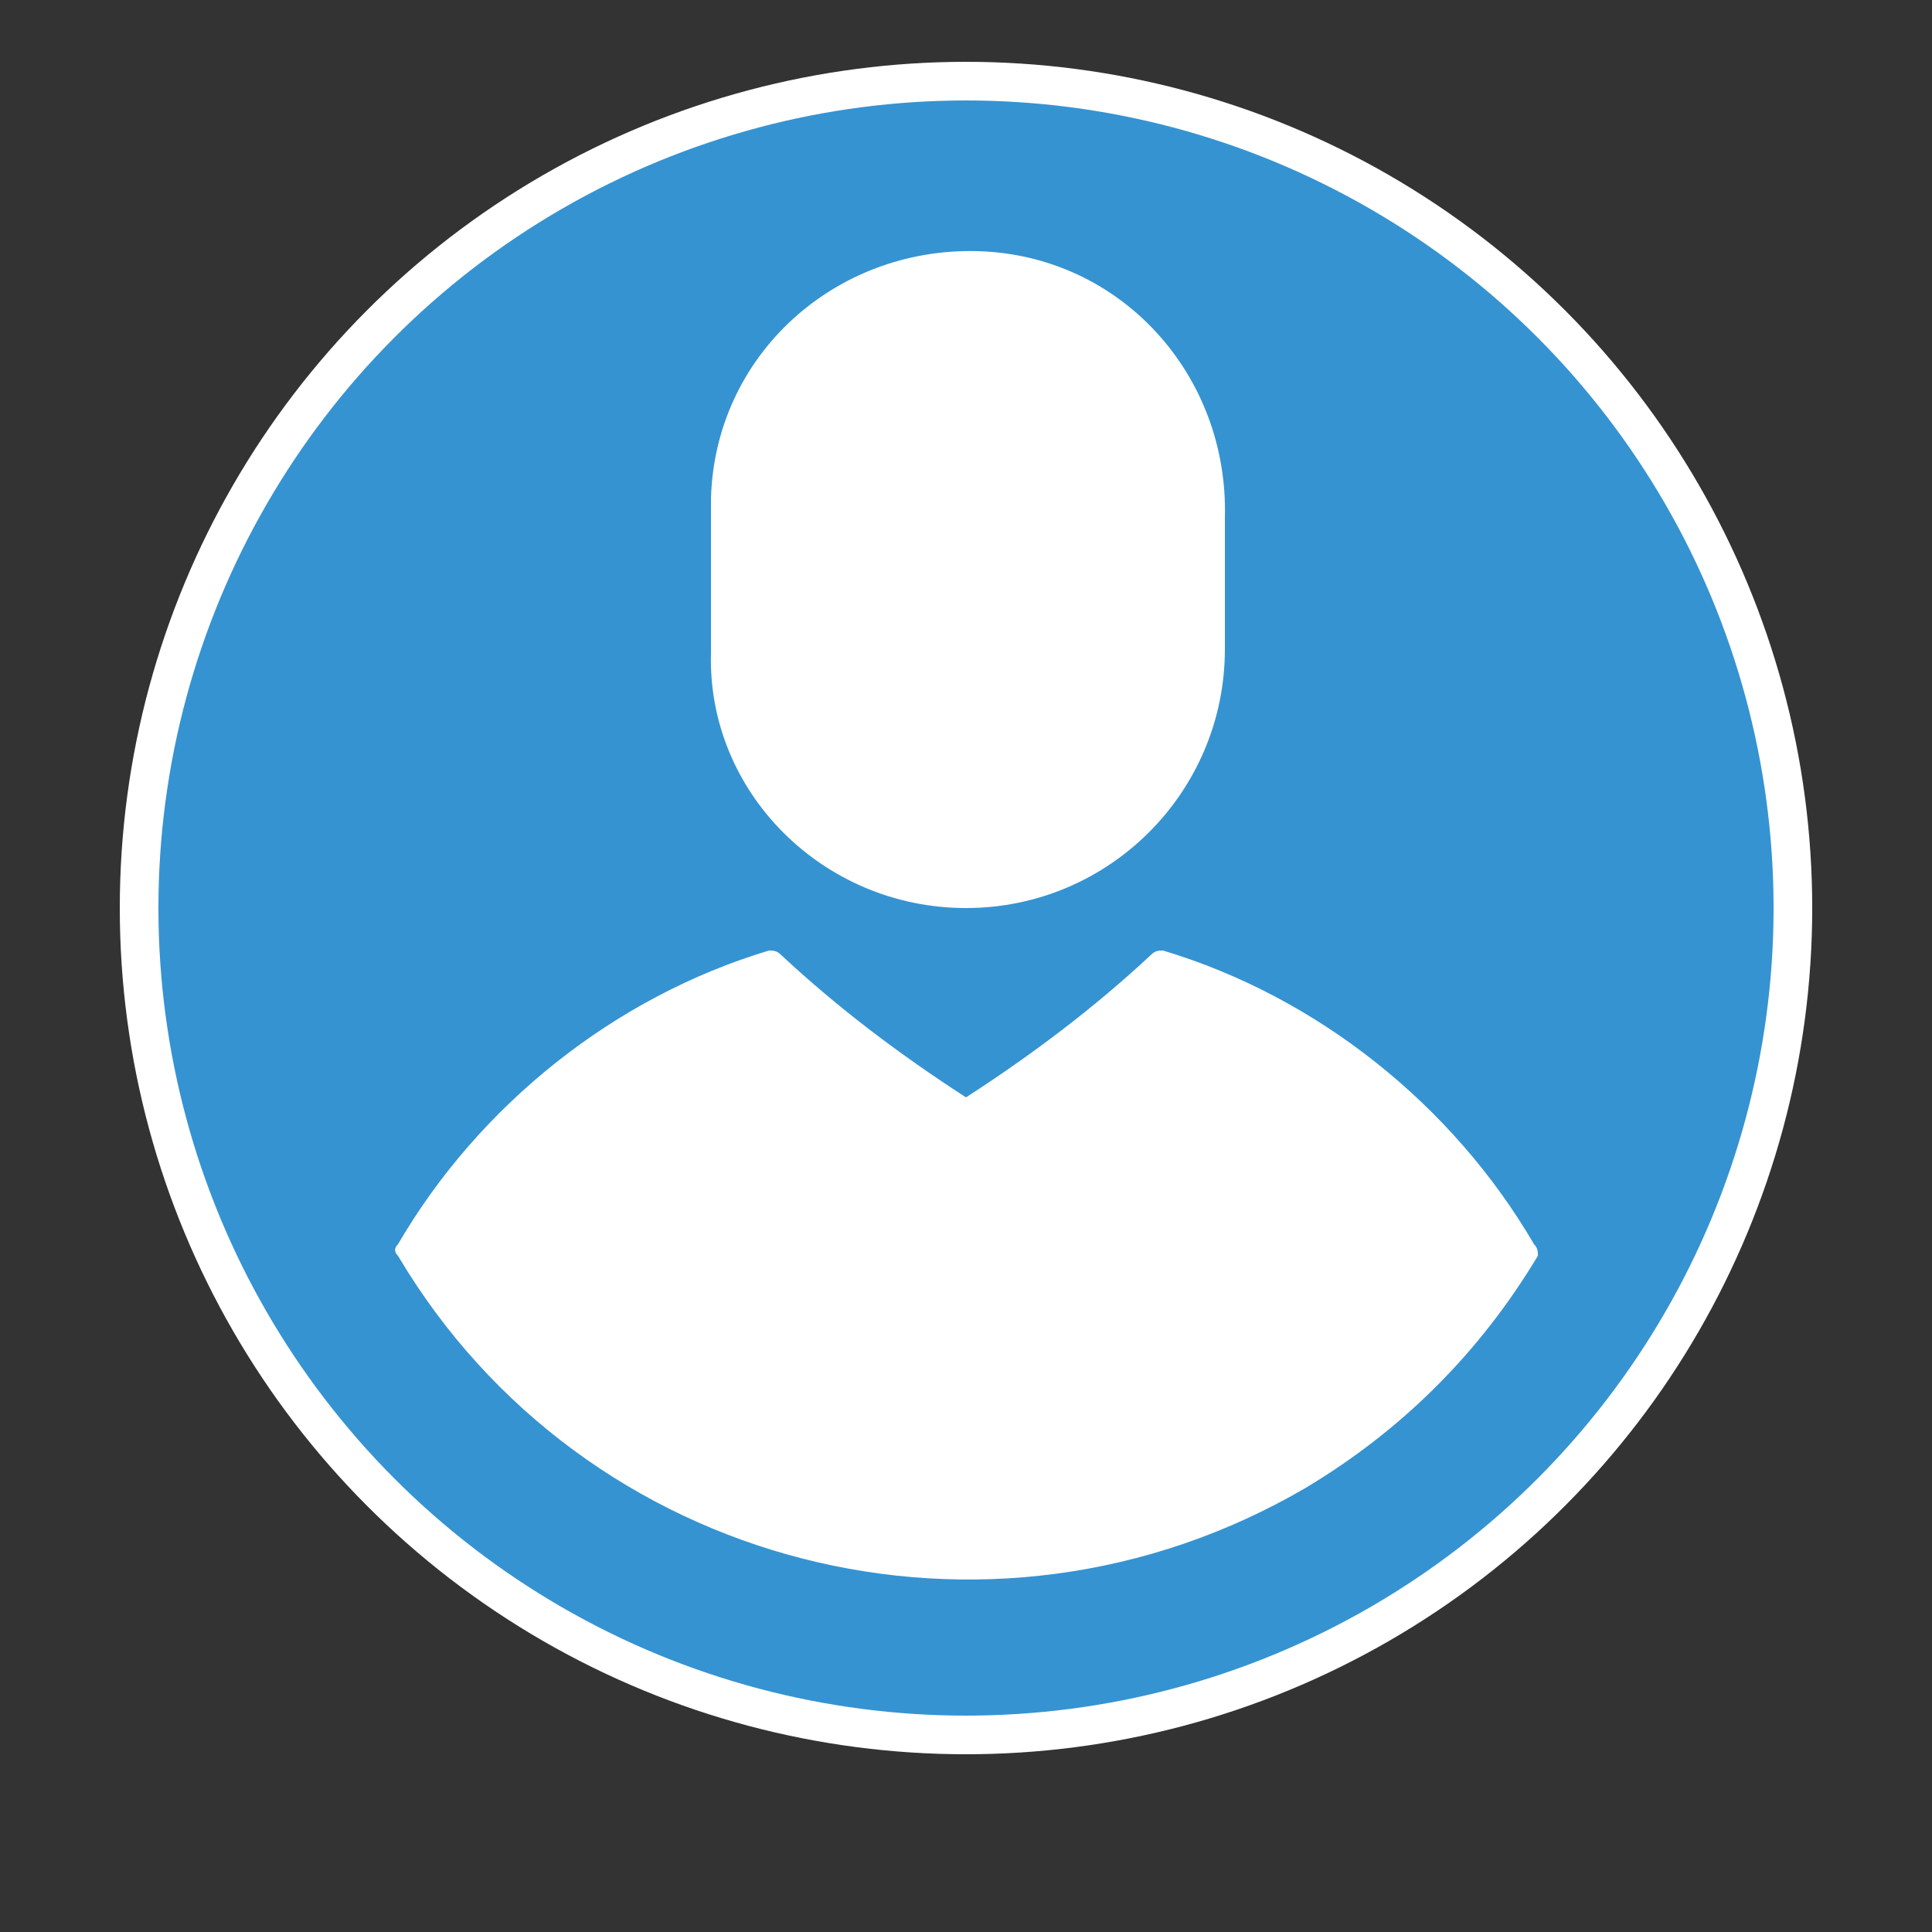 <?xml version="1.0" encoding="utf-8"?>
<!-- Generator: Adobe Illustrator 24.0.3, SVG Export Plug-In . SVG Version: 6.00 Build 0)  -->
<svg version="1.1" id="Layer_1" xmlns="http://www.w3.org/2000/svg" xmlns:xlink="http://www.w3.org/1999/xlink" x="0px" y="0px"
	 viewBox="0 0 50 50" style="enable-background:new 0 0 50 50;" xml:space="preserve">
<rect x="0" y="0" width="50" height="50" fill="#333333" stroke="none"/>
<style type="text/css">
	.st0{fill:#3593d2;stroke:#FFFFFF;stroke-miterlimit:10;}
	.st1{fill:#FFFFFF;}
	.st2{fill:#3593d2;}
</style>
<circle class="st0" cx="25" cy="23.5" r="21.4"/>
<path class="st1" d="M25,23.5c3.7,0,6.7-3,6.7-6.7v-3.4c0.1-3.7-2.7-6.8-6.4-6.9s-6.8,2.7-6.9,6.4c0,0.2,0,0.3,0,0.5v3.5
	C18.3,20.5,21.3,23.5,25,23.5z"/>
<path class="st1" d="M39.7,32.2c-2.1-3.6-5.6-6.4-9.6-7.6c-0.1,0-0.2,0-0.3,0.1c-1.5,1.4-3.1,2.6-4.8,3.7c-1.7-1.1-3.3-2.3-4.8-3.7
	c-0.1-0.1-0.2-0.1-0.3-0.1c-4,1.2-7.5,4-9.6,7.6c-0.1,0.1-0.1,0.2,0,0.3c4.8,8.1,15.3,10.8,23.5,6c2.5-1.5,4.5-3.5,6-6
	C39.8,32.4,39.8,32.3,39.7,32.2z"/>
</svg>

